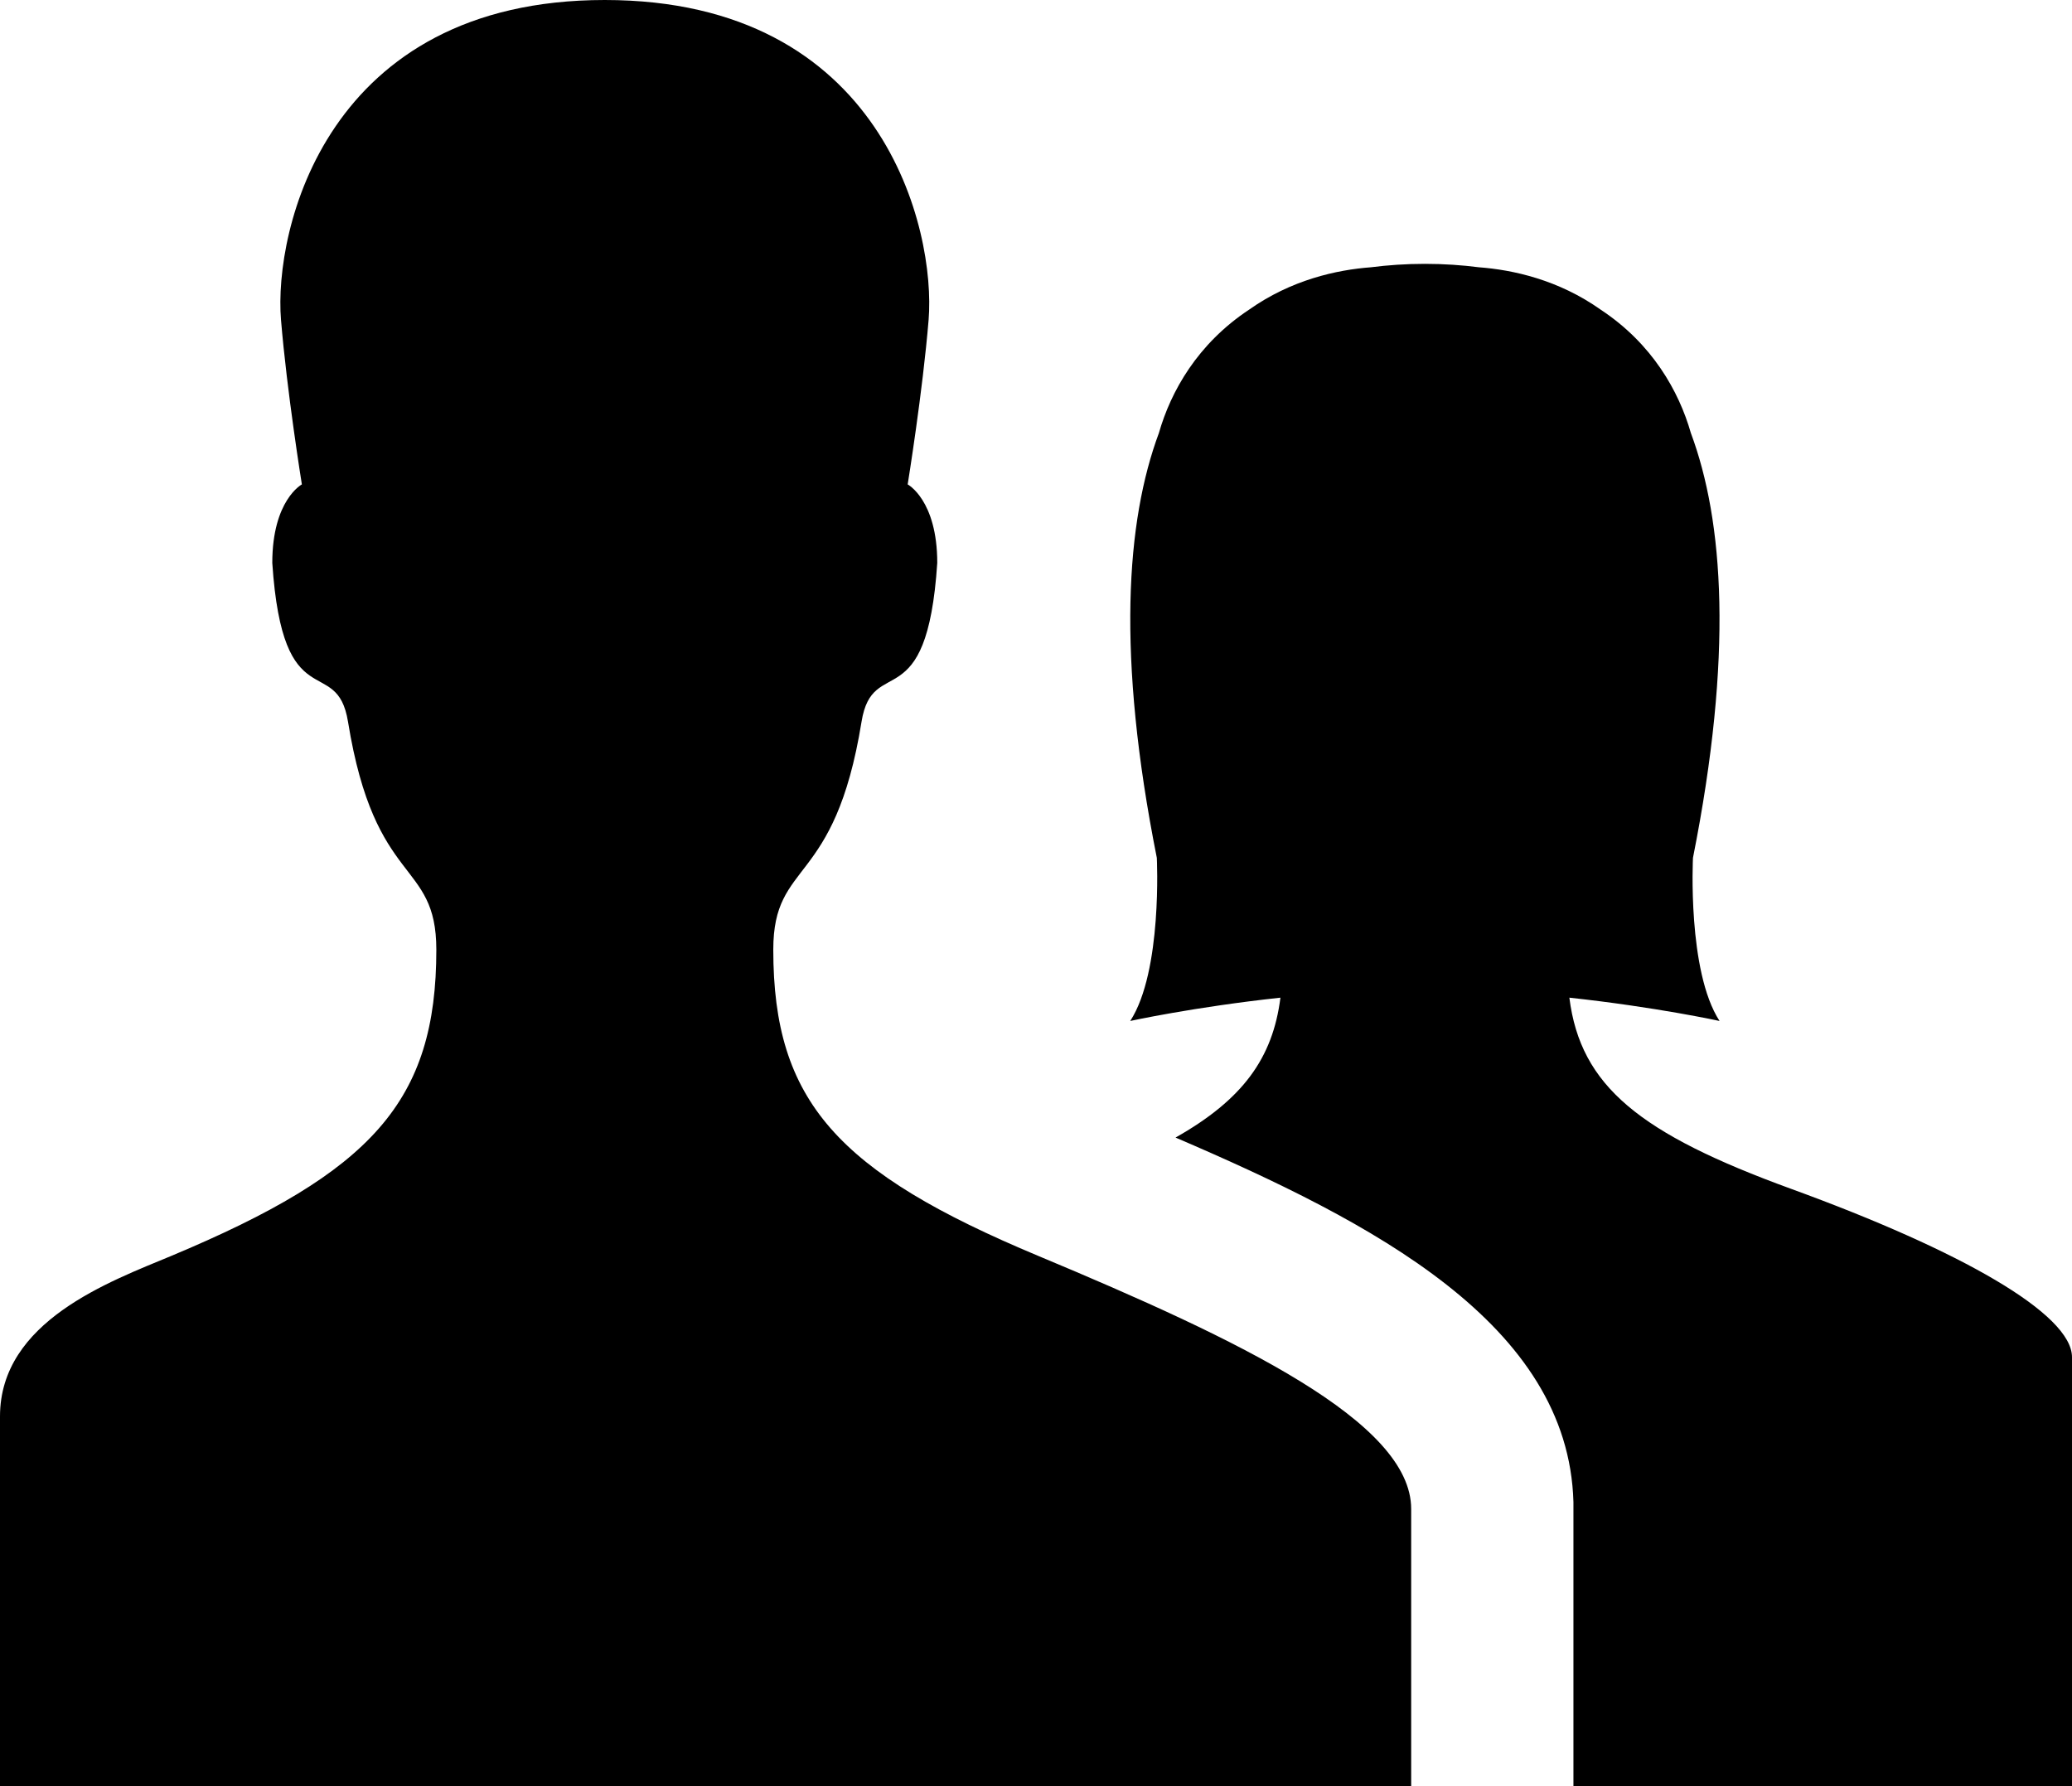 <?xml version="1.0" encoding="UTF-8" standalone="no"?>
<svg width="29px" height="25px" viewBox="0 0 29 25" version="1.1" xmlns="http://www.w3.org/2000/svg" xmlns:xlink="http://www.w3.org/1999/xlink" xmlns:sketch="http://www.bohemiancoding.com/sketch/ns">
    <!-- Generator: Sketch 3.3.2 (12043) - http://www.bohemiancoding.com/sketch -->
    <title>icon-add-guests-black@3x</title>
    <desc>Created with Sketch.</desc>
    <defs></defs>
    <g id="Create-Event" stroke="none" stroke-width="1" fill="none" fill-rule="evenodd" sketch:type="MSPage">
        <path d="M14.533,17.579 C11.721,16.404 10.823,15.414 10.823,13.293 C10.823,12.019 11.681,12.435 12.058,10.103 C12.214,9.136 12.973,10.088 13.118,7.879 C13.118,6.999 12.704,6.78 12.704,6.78 C12.704,6.78 12.915,5.478 12.997,4.476 C13.099,3.226 12.367,0 8.464,0 C4.562,0 3.83,3.226 3.933,4.476 C4.015,5.478 4.225,6.78 4.225,6.78 C4.225,6.78 3.811,6.999 3.811,7.879 C3.957,10.088 4.714,9.136 4.871,10.103 C5.248,12.435 6.107,12.019 6.107,13.293 C6.107,15.414 5.207,16.404 2.396,17.579 C1.539,17.937 0,18.491 0,19.825 L0,25 L19.751,25 L19.751,21.12 C19.751,19.903 17.354,18.757 14.533,17.579 Z M25.069,16.64 C22.953,15.869 22.121,15.205 21.965,13.964 C23.176,14.095 24.067,14.29 24.067,14.29 C23.614,13.593 23.695,12.007 23.695,12.007 C24.26,9.165 24.124,7.292 23.665,6.059 C23.498,5.475 23.124,4.811 22.406,4.336 C21.814,3.916 21.177,3.777 20.699,3.741 C20.464,3.711 20.214,3.693 19.943,3.693 C19.673,3.693 19.422,3.711 19.187,3.741 C18.709,3.777 18.073,3.916 17.481,4.335 C16.761,4.812 16.387,5.477 16.22,6.061 C15.762,7.294 15.626,9.166 16.191,12.007 C16.191,12.007 16.272,13.593 15.819,14.29 C15.819,14.29 16.71,14.095 17.921,13.964 C17.814,14.813 17.39,15.393 16.453,15.922 C19.212,17.106 21.952,18.529 22.022,21.023 L22.022,25 L29,25 L29,18.996 C29,18.392 27.452,17.508 25.069,16.64 Z" id="icon-add-guests-black" fill="#000000" sketch:type="MSShapeGroup"></path>
    </g>
</svg>